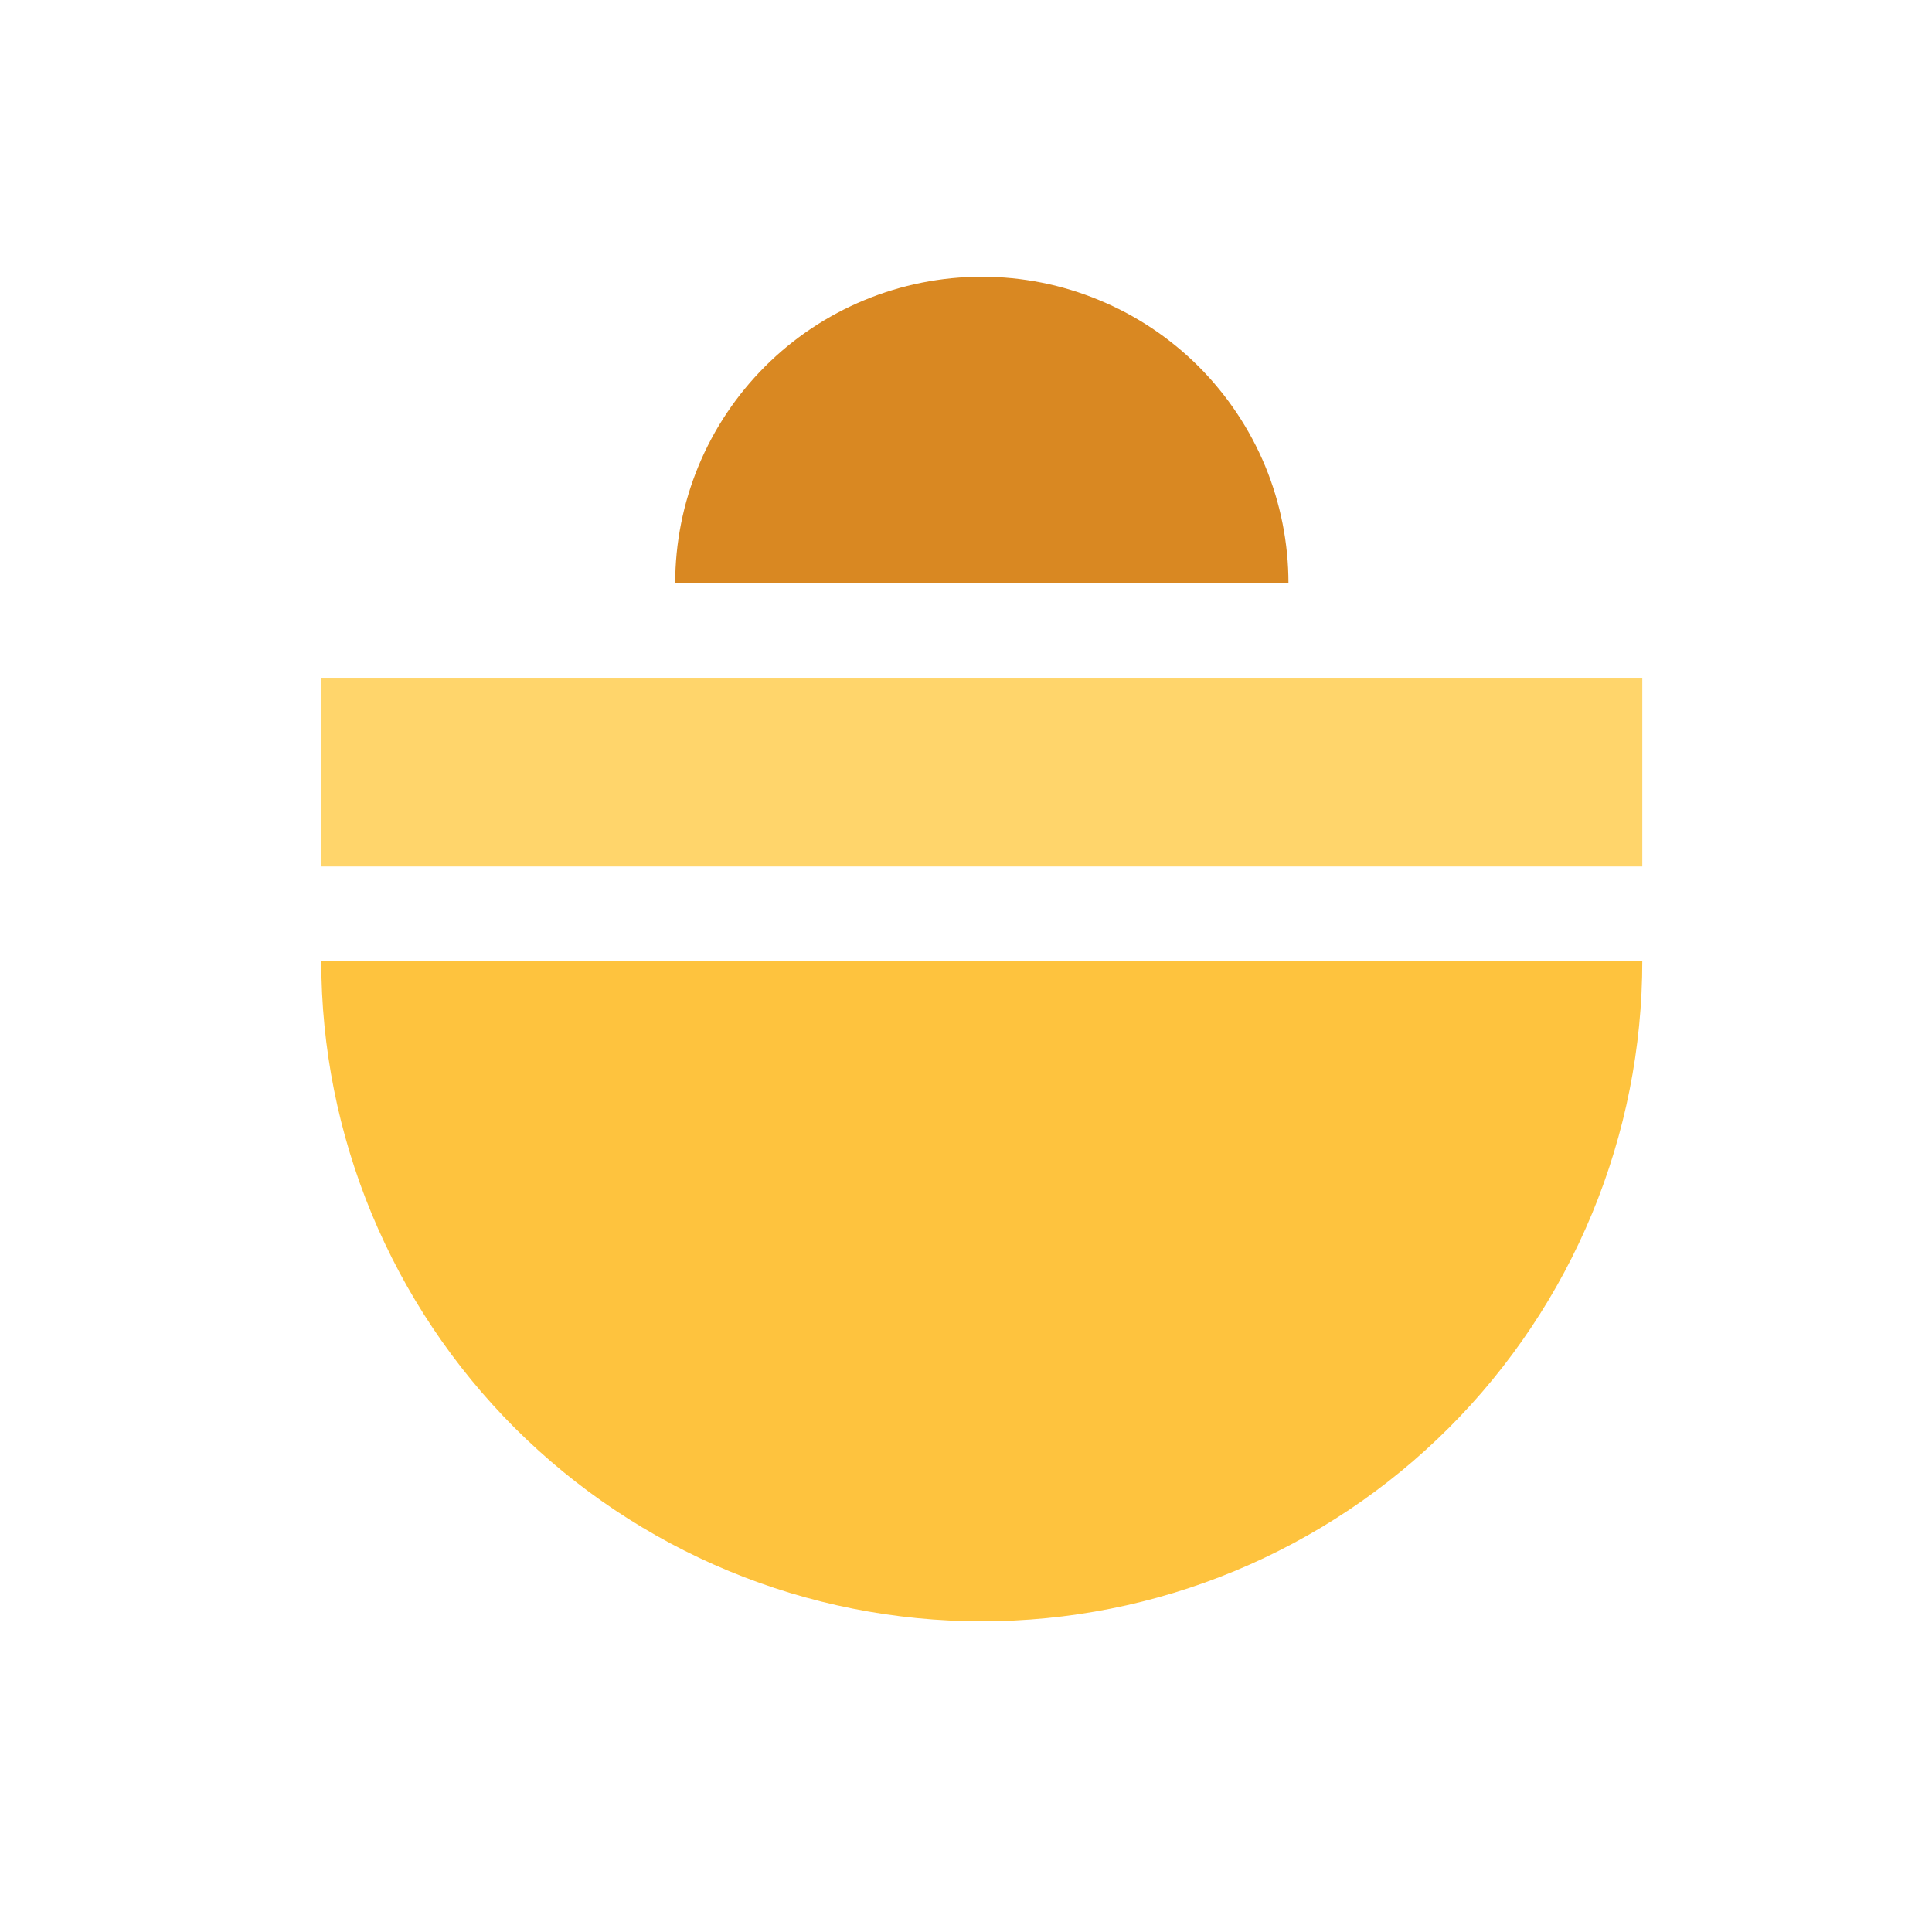 <svg width="21" height="21" viewBox="0 0 21 21" fill="none" xmlns="http://www.w3.org/2000/svg">
<path d="M17.851 7.367H3.492V9.418H17.851V7.367Z" fill="#FFD56B"/>
<path d="M3.492 10.444C3.492 11.387 3.678 12.32 4.039 13.191C4.4 14.062 4.929 14.854 5.595 15.521C6.262 16.187 7.053 16.716 7.924 17.077C8.795 17.438 9.729 17.623 10.672 17.623C11.615 17.623 12.548 17.438 13.419 17.077C14.29 16.716 15.082 16.187 15.748 15.521C16.415 14.854 16.944 14.062 17.305 13.191C17.666 12.32 17.851 11.387 17.851 10.444H10.672H3.492Z" fill="#FEC33E"/>
<path d="M7.339 6.341C7.339 5.903 7.425 5.47 7.592 5.066C7.76 4.661 8.005 4.294 8.315 3.984C8.624 3.675 8.992 3.429 9.396 3.262C9.801 3.094 10.234 3.008 10.672 3.008C11.11 3.008 11.543 3.094 11.947 3.262C12.352 3.429 12.719 3.675 13.029 3.984C13.338 4.294 13.584 4.661 13.752 5.066C13.919 5.47 14.005 5.903 14.005 6.341H10.672H7.339Z" fill="#D98822"/>
</svg>
